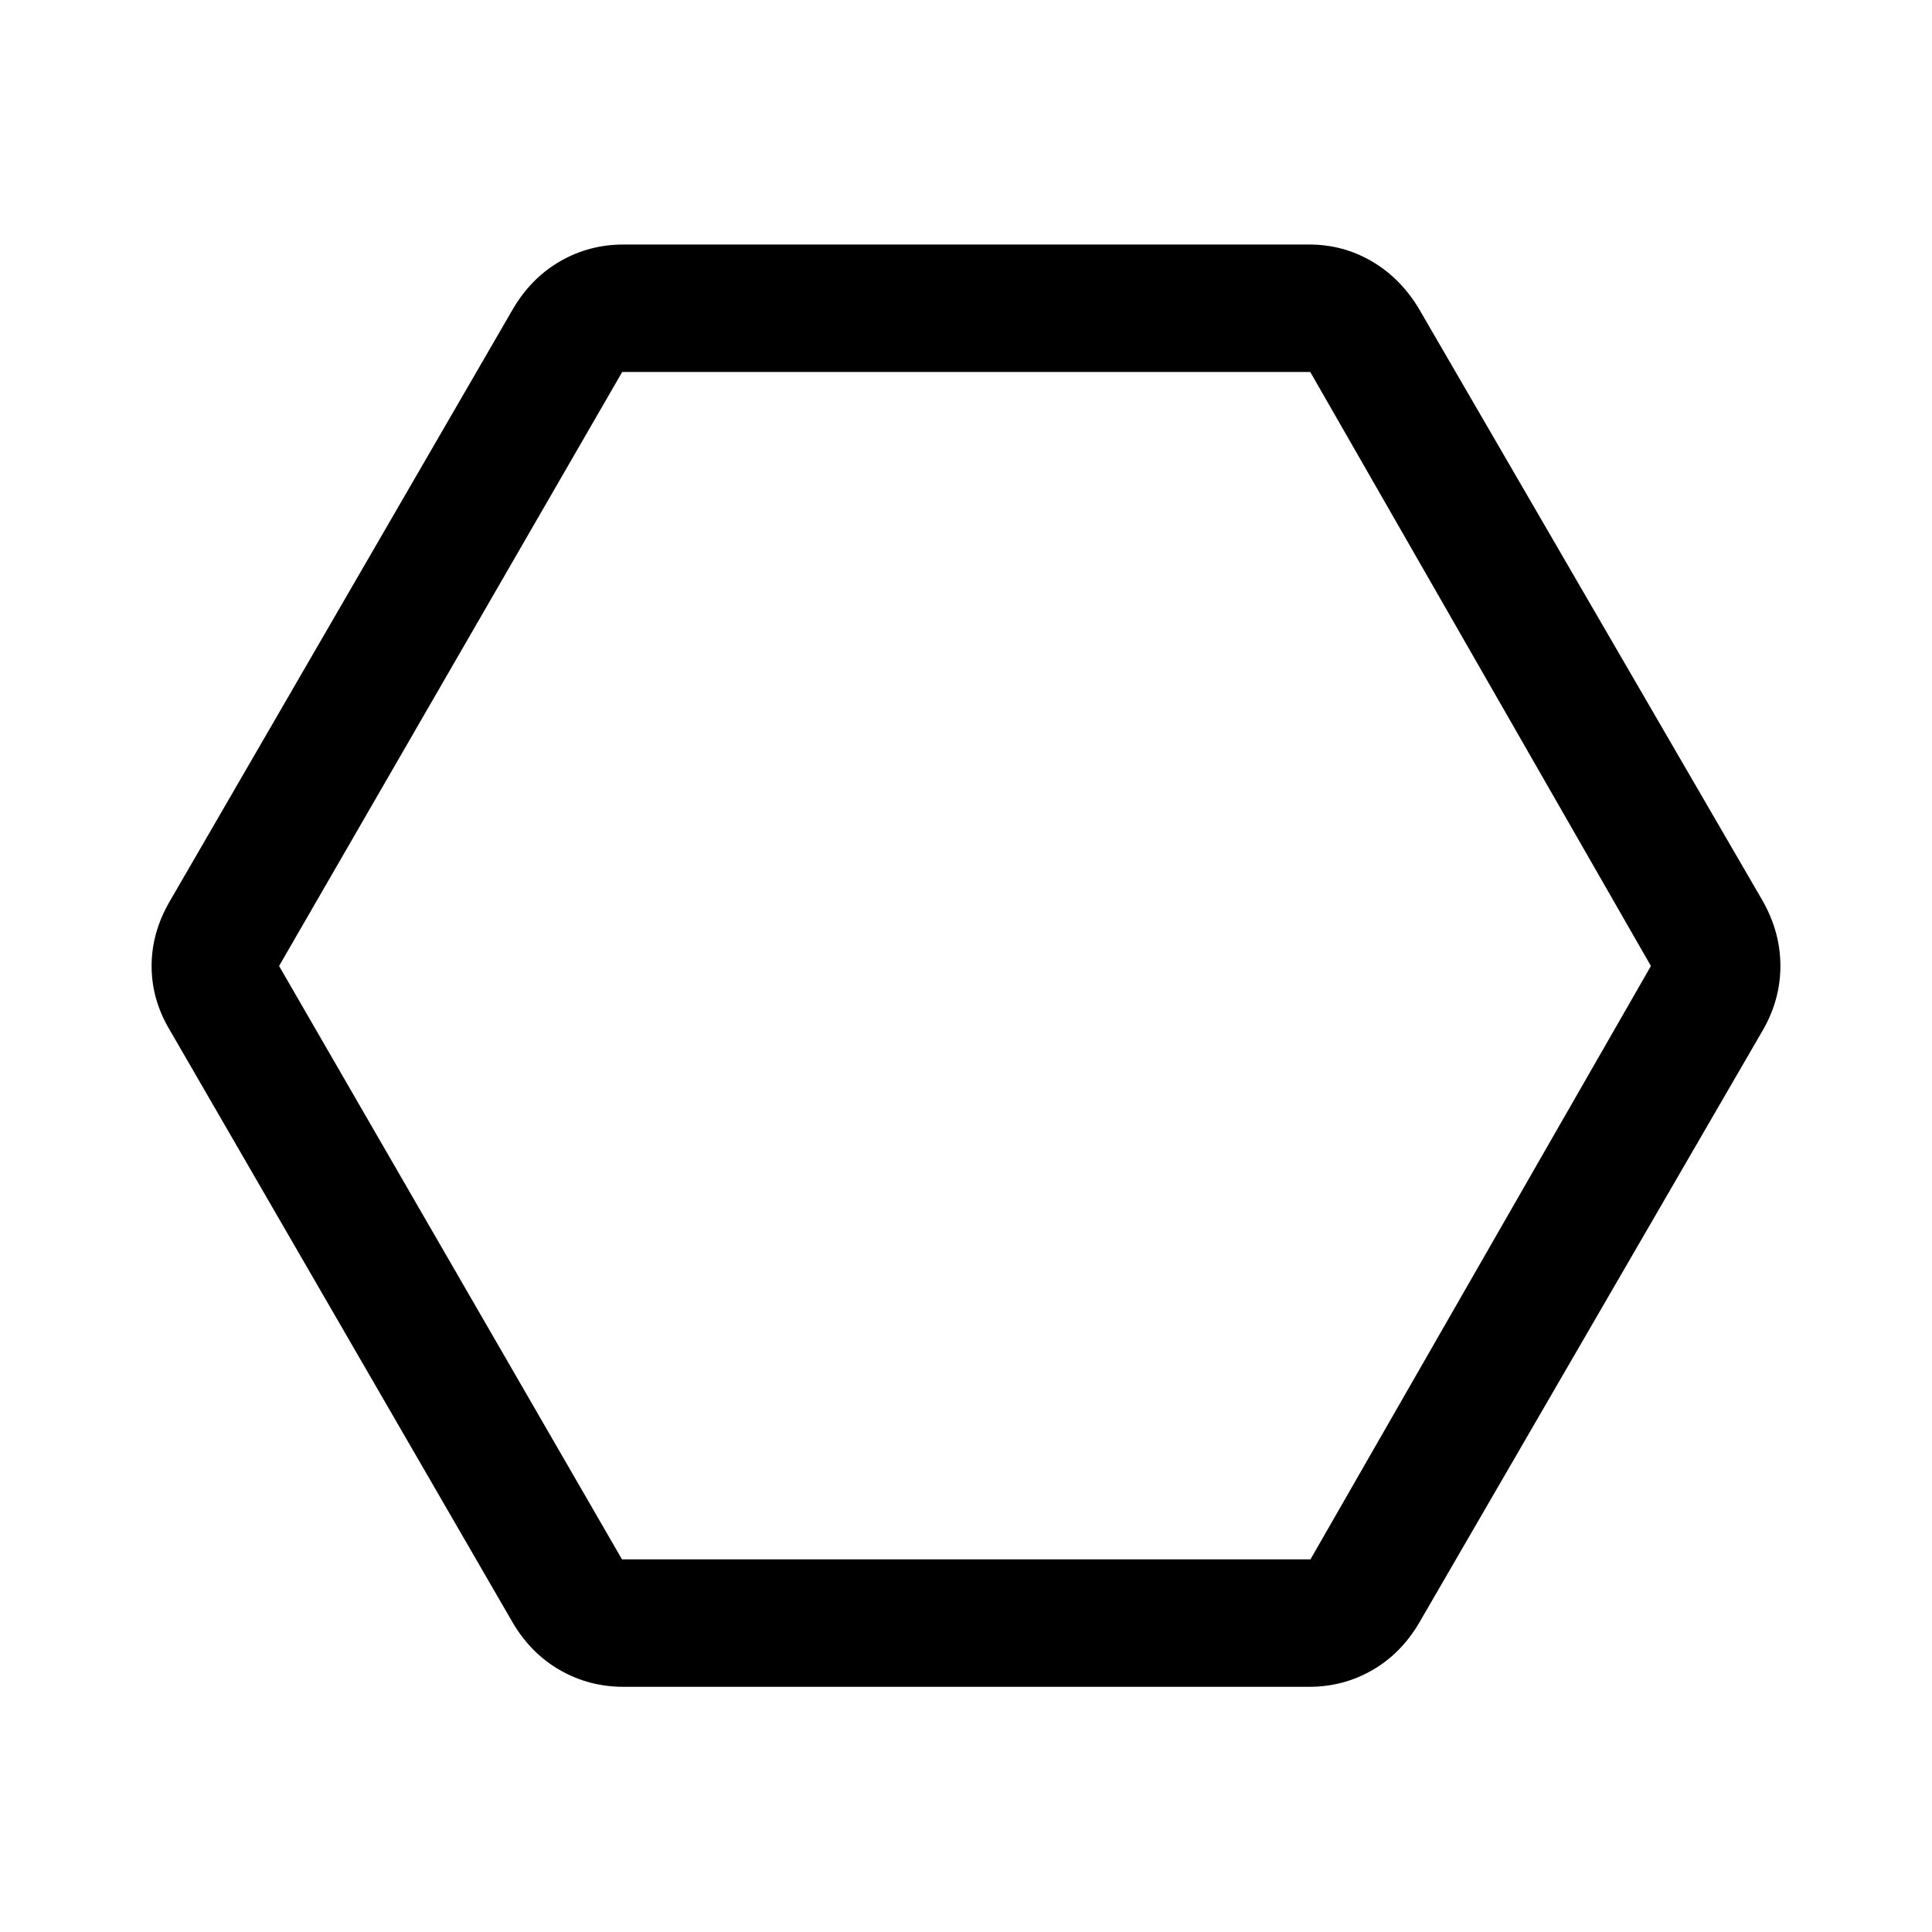 <svg xmlns="http://www.w3.org/2000/svg" height="40" viewBox="0 -960 960 960" width="40"><path d="M309.83-121.83q-17.01 0-31.4-8.18-14.38-8.17-23.43-23.32L84.17-448.5q-8.84-14.95-8.84-31.48 0-16.52 8.84-31.85L255-806.67q9.05-15.31 23.43-23.57 14.39-8.26 31.4-8.26H650.5q16.86 0 31.12 8.33 14.26 8.34 23.38 23.5l171.17 294.84q8.5 15.3 8.5 31.83 0 16.52-8.5 31.5L705-153.33q-9 15.15-23.29 23.32-14.3 8.18-31.21 8.18H309.83Zm-.77-63.34h342.11L820.33-480 651.06-775.17H309.17L138.67-480l170.39 294.83ZM480-480Z"/></svg>